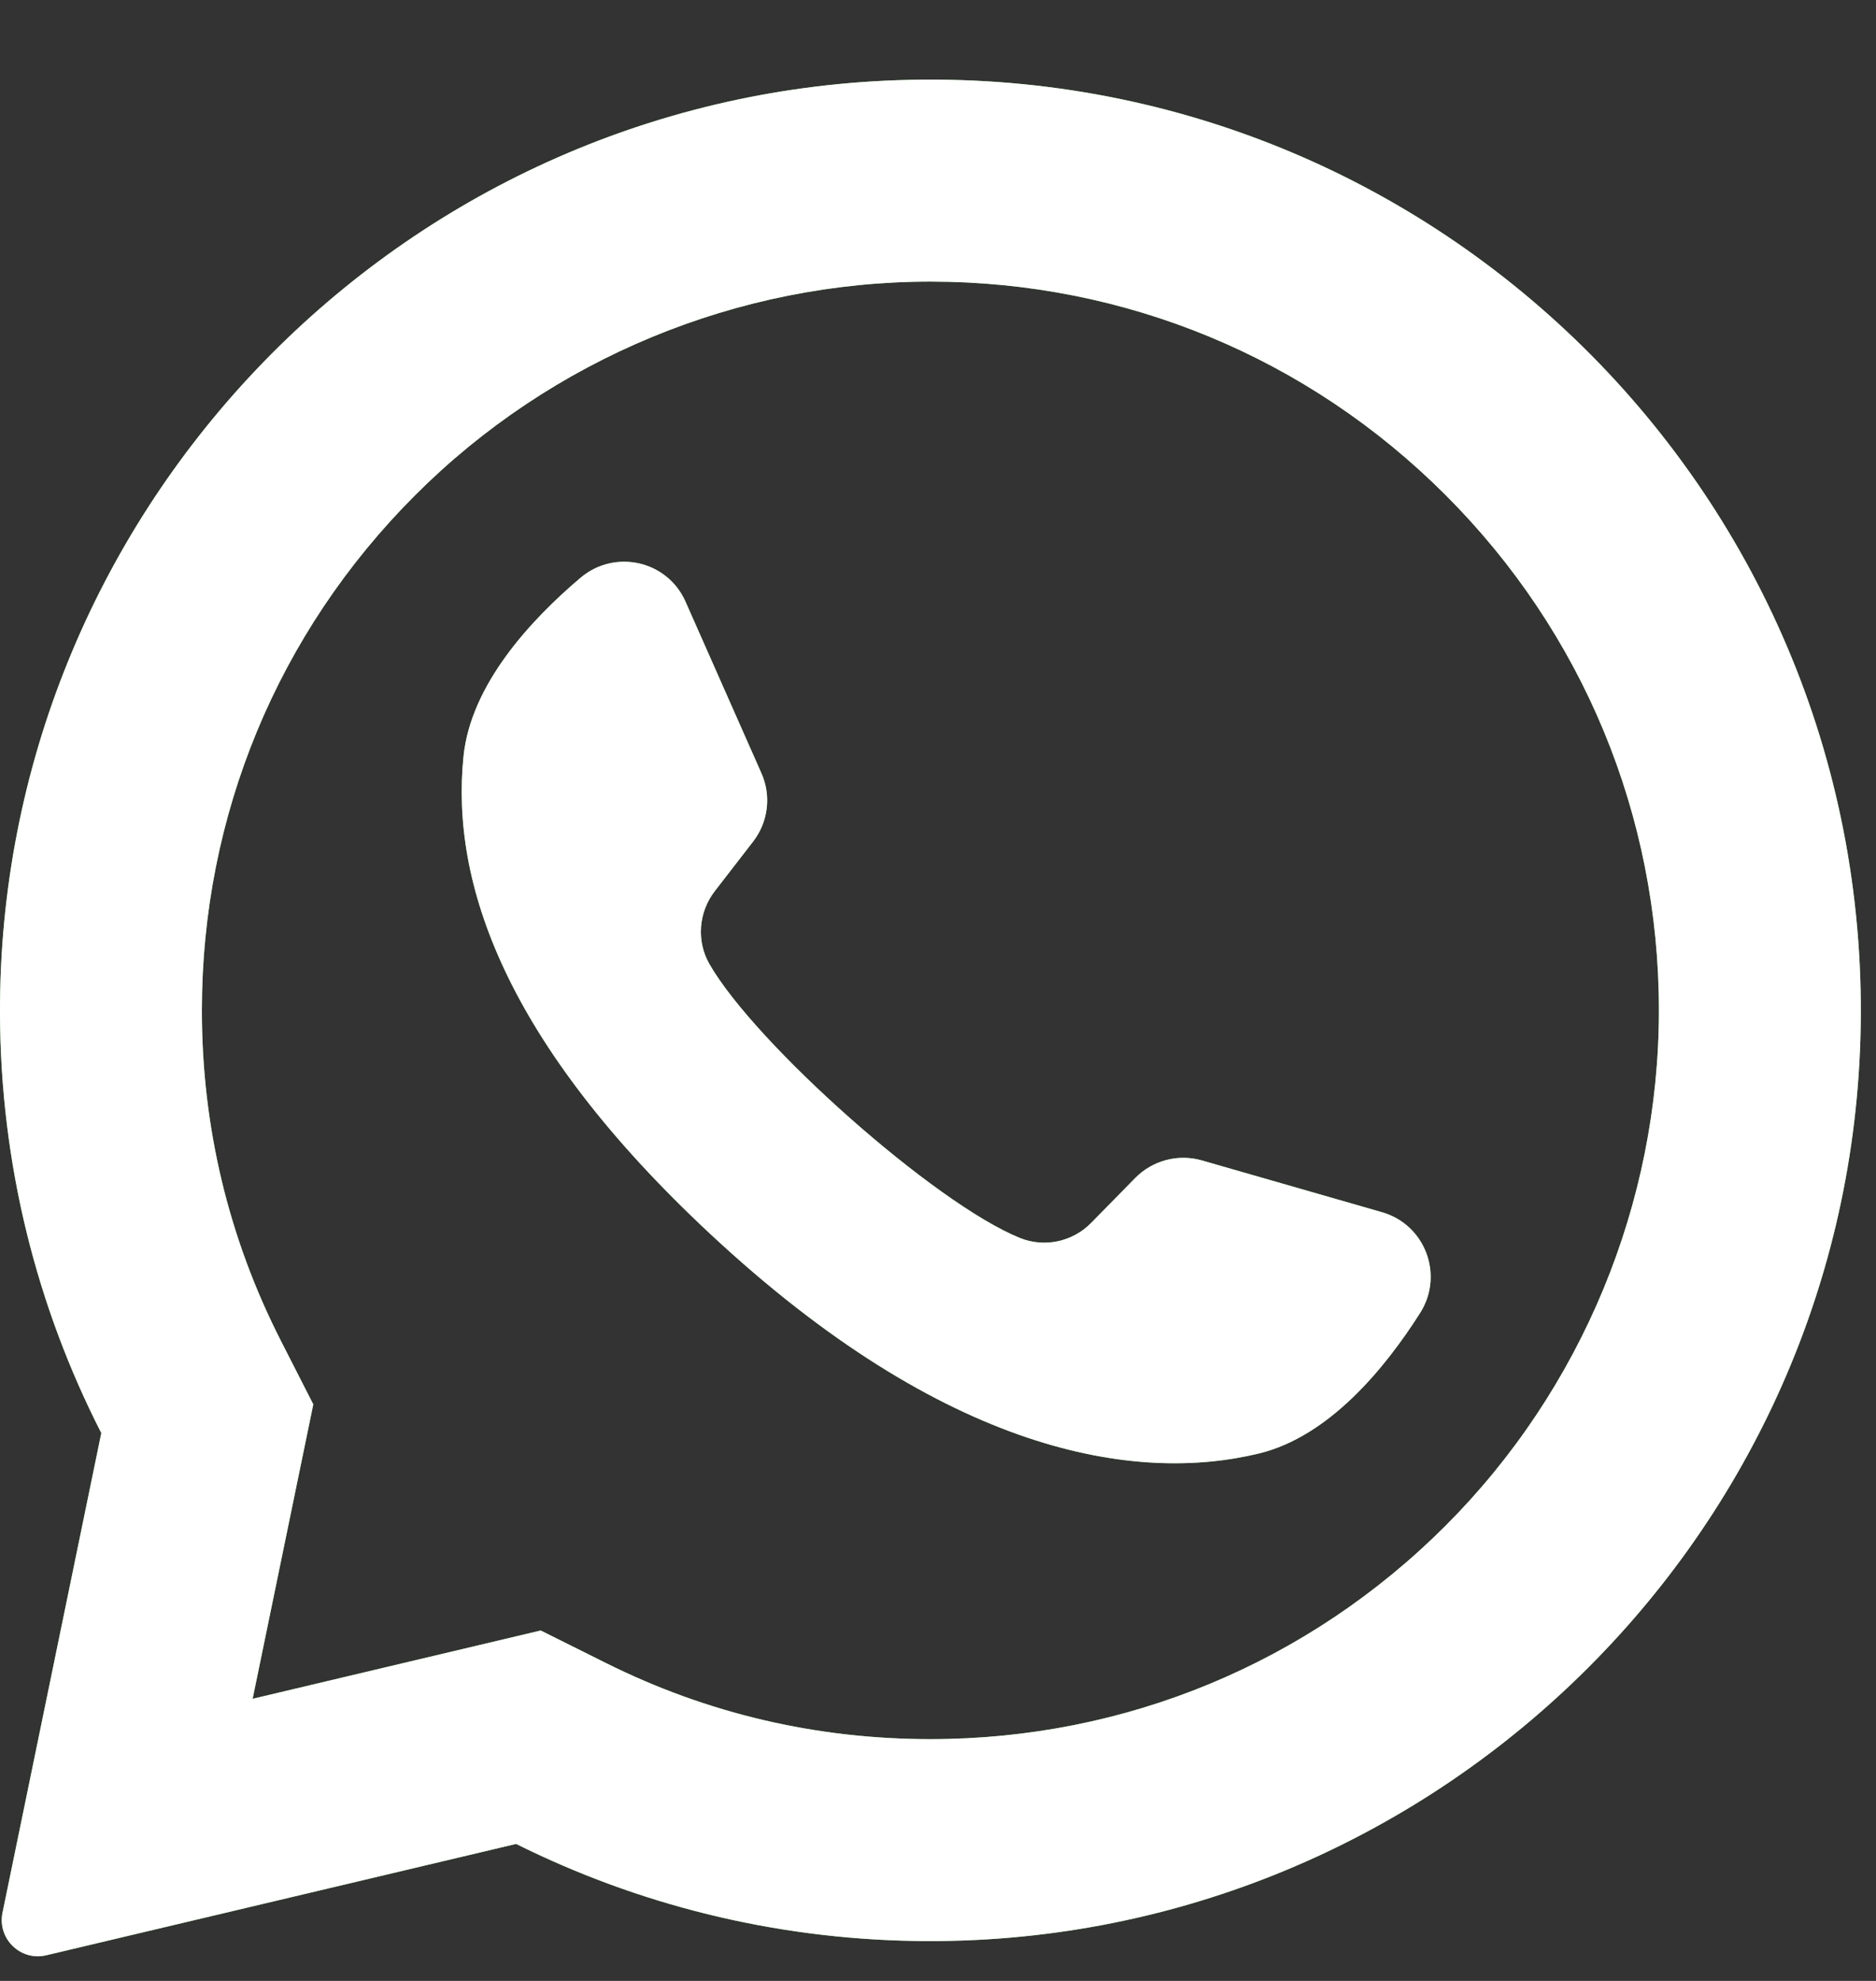<svg width="18" height="19" viewBox="0 0 18 19" fill="none" xmlns="http://www.w3.org/2000/svg">
<rect x="0" y="0" width="18" height="19" fill="#333333" stroke="none"/>
<path d="M8.491 0.774C3.737 1 -0.014 4.959 4.14387e-05 9.719C0.004 11.168 0.354 12.536 0.972 13.745L0.024 18.346C-0.027 18.595 0.197 18.813 0.444 18.754L4.952 17.686C6.111 18.263 7.412 18.596 8.788 18.617C13.647 18.691 17.699 14.833 17.85 9.976C18.012 4.77 13.715 0.525 8.491 0.774ZM13.87 14.634C12.55 15.954 10.794 16.681 8.927 16.681C7.834 16.681 6.787 16.436 5.816 15.952L5.188 15.639L2.424 16.294L3.006 13.47L2.697 12.864C2.193 11.877 1.937 10.809 1.937 9.691C1.937 7.824 2.664 6.068 3.985 4.748C5.293 3.44 7.077 2.701 8.927 2.701C10.794 2.701 12.55 3.428 13.87 4.748C15.19 6.068 15.917 7.824 15.917 9.691C15.917 11.541 15.178 13.325 13.87 14.634Z" fill="#7AD06D"/>
<path d="M8.491 0.774C3.737 1 -0.014 4.959 4.14387e-05 9.719C0.004 11.168 0.354 12.536 0.972 13.745L0.024 18.346C-0.027 18.595 0.197 18.813 0.444 18.754L4.952 17.686C6.111 18.263 7.412 18.596 8.788 18.617C13.647 18.691 17.699 14.833 17.85 9.976C18.012 4.77 13.715 0.525 8.491 0.774ZM13.87 14.634C12.55 15.954 10.794 16.681 8.927 16.681C7.834 16.681 6.787 16.436 5.816 15.952L5.188 15.639L2.424 16.294L3.006 13.47L2.697 12.864C2.193 11.877 1.937 10.809 1.937 9.691C1.937 7.824 2.664 6.068 3.985 4.748C5.293 3.44 7.077 2.701 8.927 2.701C10.794 2.701 12.55 3.428 13.87 4.748C15.19 6.068 15.917 7.824 15.917 9.691C15.917 11.541 15.178 13.325 13.87 14.634Z" fill="white"/>
<path d="M13.26 11.627L11.531 11.13C11.304 11.065 11.059 11.13 10.893 11.298L10.47 11.729C10.292 11.911 10.021 11.969 9.786 11.874C8.968 11.543 7.247 10.013 6.807 9.247C6.681 9.027 6.702 8.751 6.857 8.549L7.226 8.072C7.371 7.885 7.402 7.633 7.306 7.417L6.578 5.772C6.404 5.377 5.901 5.263 5.571 5.541C5.089 5.949 4.516 6.569 4.447 7.257C4.324 8.468 4.843 9.995 6.808 11.829C9.078 13.948 10.896 14.228 12.08 13.941C12.751 13.778 13.287 13.127 13.626 12.593C13.857 12.229 13.675 11.746 13.26 11.627Z" fill="#7AD06D"/>
<path d="M13.26 11.627L11.531 11.13C11.304 11.065 11.059 11.13 10.893 11.298L10.47 11.729C10.292 11.911 10.021 11.969 9.786 11.874C8.968 11.543 7.247 10.013 6.807 9.247C6.681 9.027 6.702 8.751 6.857 8.549L7.226 8.072C7.371 7.885 7.402 7.633 7.306 7.417L6.578 5.772C6.404 5.377 5.901 5.263 5.571 5.541C5.089 5.949 4.516 6.569 4.447 7.257C4.324 8.468 4.843 9.995 6.808 11.829C9.078 13.948 10.896 14.228 12.08 13.941C12.751 13.778 13.287 13.127 13.626 12.593C13.857 12.229 13.675 11.746 13.26 11.627Z" fill="white"/>
</svg>
